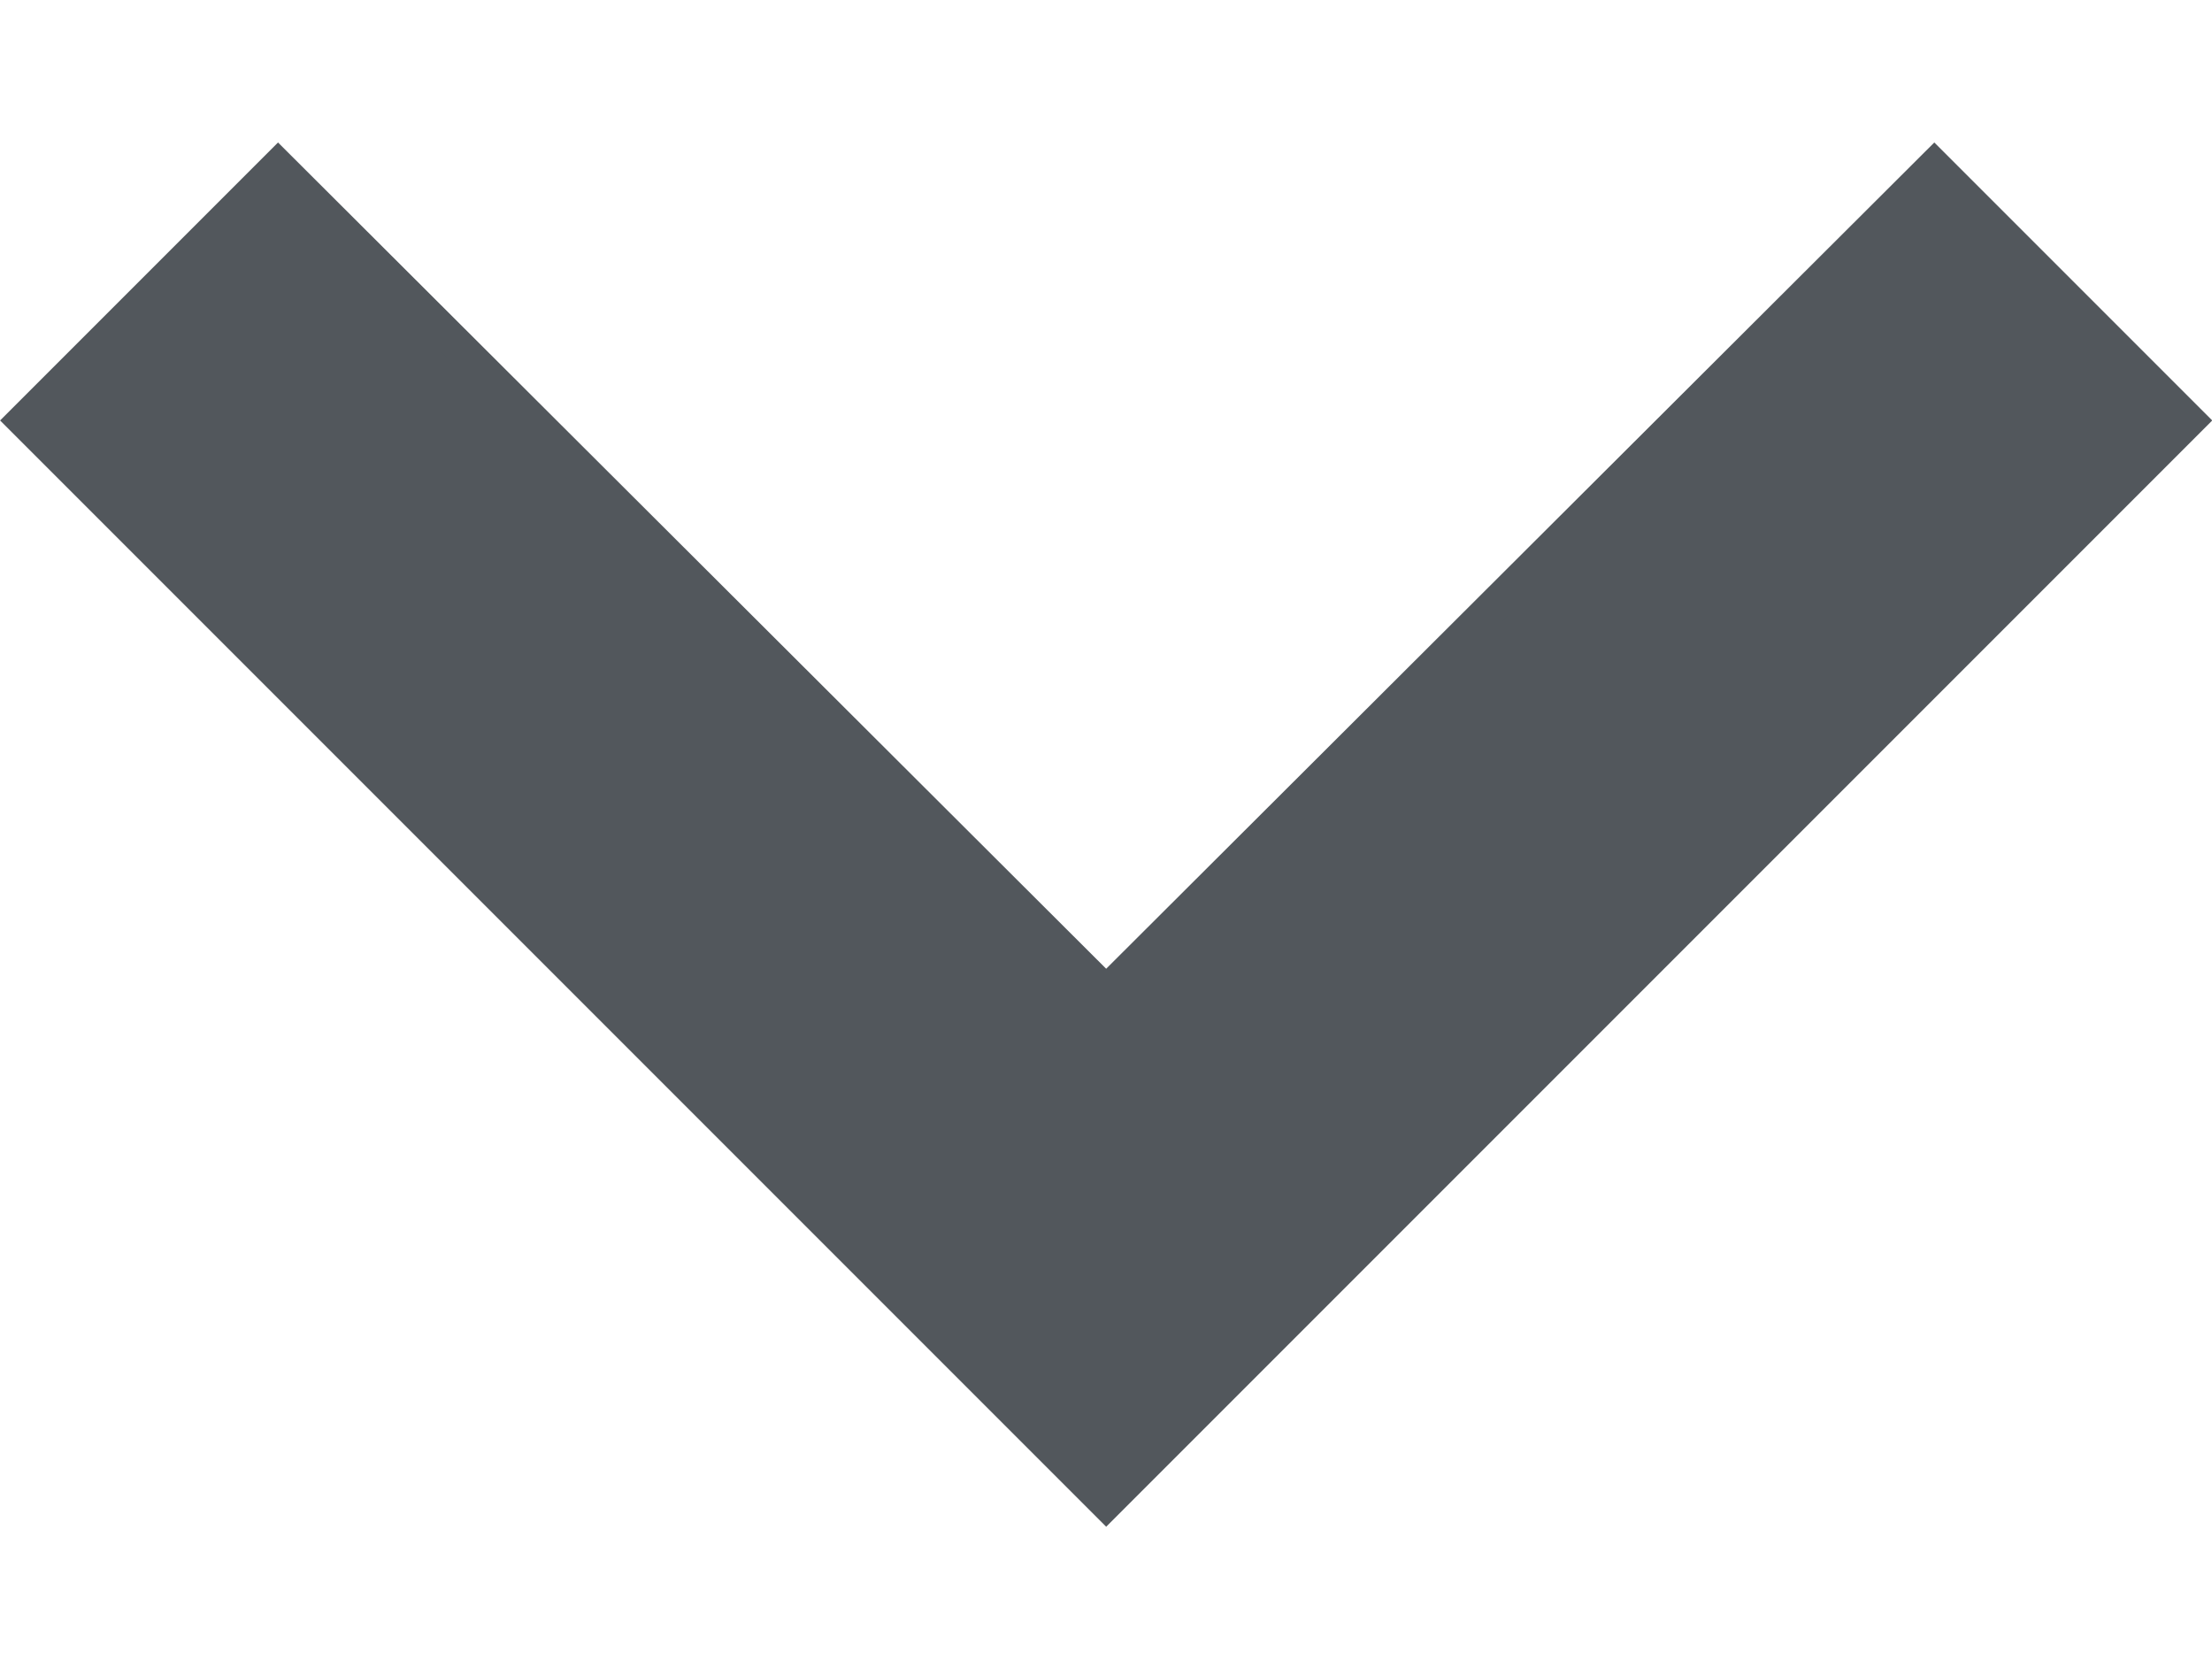 <svg xmlns="http://www.w3.org/2000/svg" width="8.141" height="6.141" viewBox="0 0 6.619 4.141">
  <path id="ic_expand_more_24px" d="M11.717,8.59,9.239,11.062,6.761,8.59,6,9.351,9.239,12.59l3.239-3.239Z" transform="translate(-5.929 -8.519)" fill="#52575C" stroke="#52575C" stroke-width="0.1"/>
</svg>
